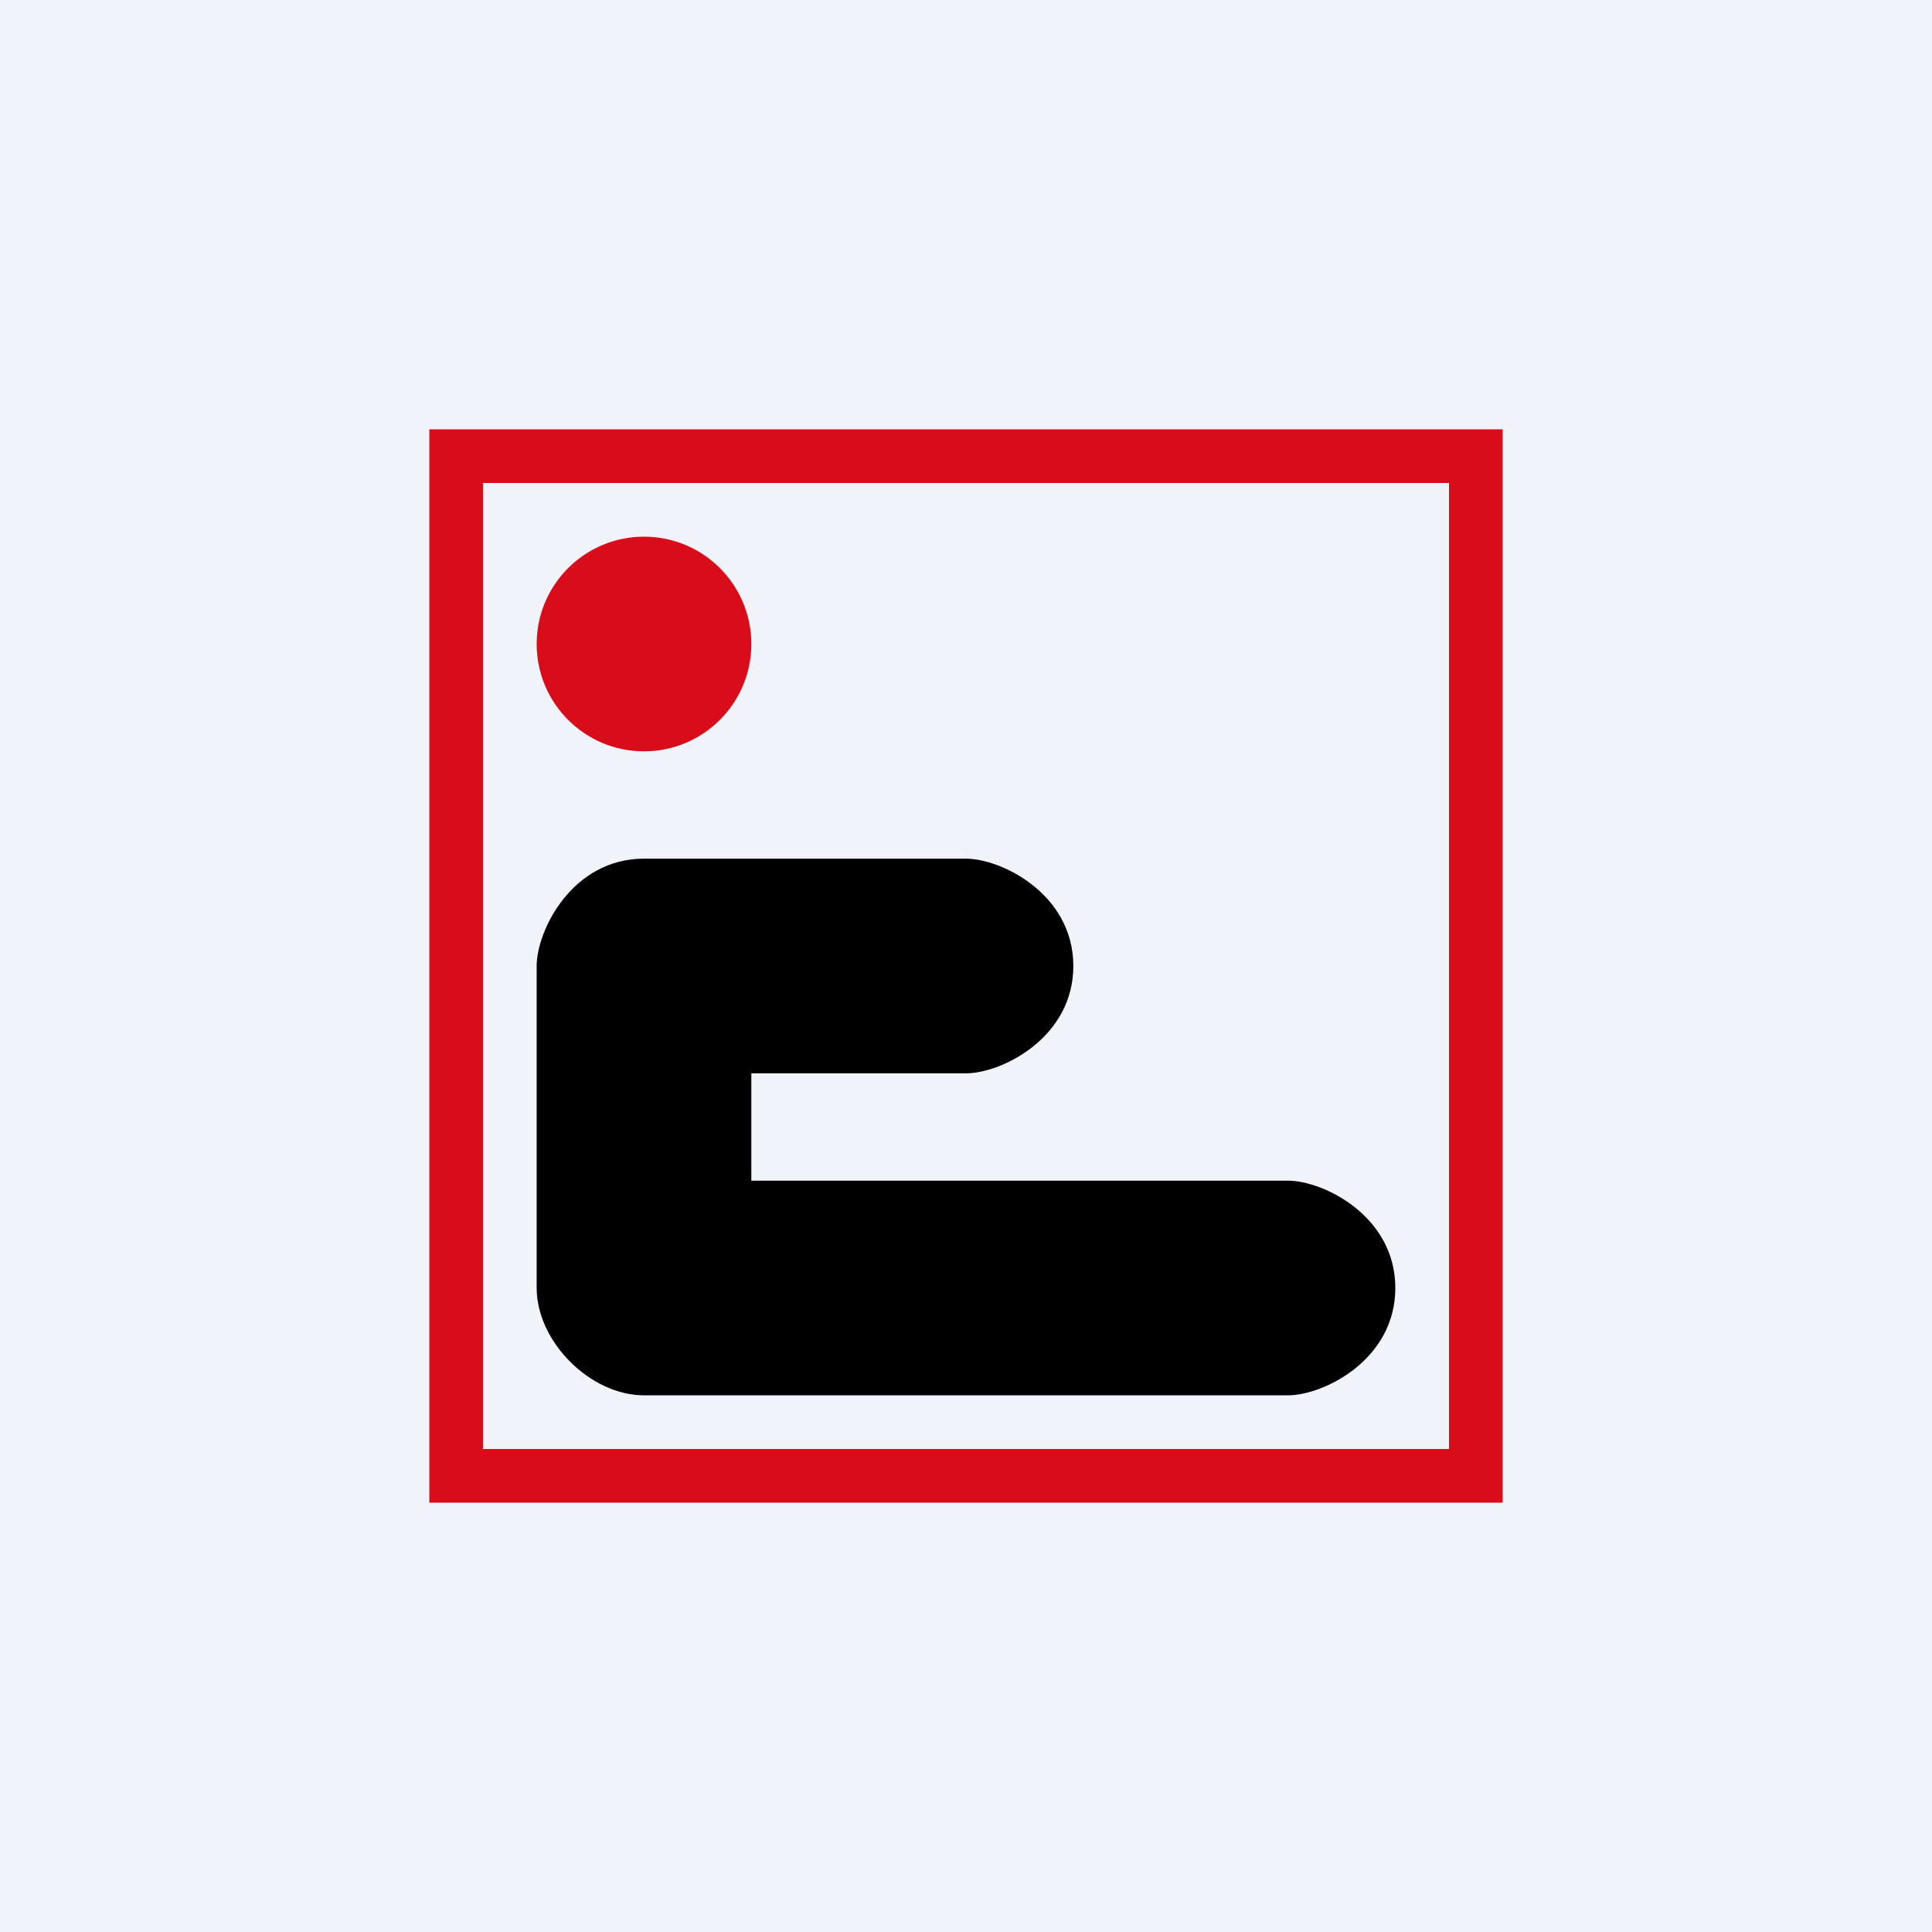 <!-- by TradingView --><svg width="18" height="18" viewBox="0 0 18 18" xmlns="http://www.w3.org/2000/svg"><path fill="#F0F3FA" d="M0 0h18v18H0z"/><path fill-rule="evenodd" d="M13.5 4.5h-9v9h9v-9ZM4 4v10h10V4H4Z" fill="#D90C1A"/><circle cx="6" cy="6" r="1" fill="#D90C1A"/><path d="M6 8c-.67 0-1 .67-1 1v3c0 .5.5 1 1 1h6c.33 0 1-.33 1-1 0-.67-.67-1-1-1H7v-1h2c.33 0 1-.33 1-1 0-.67-.67-1-1-1H6Z"/></svg>